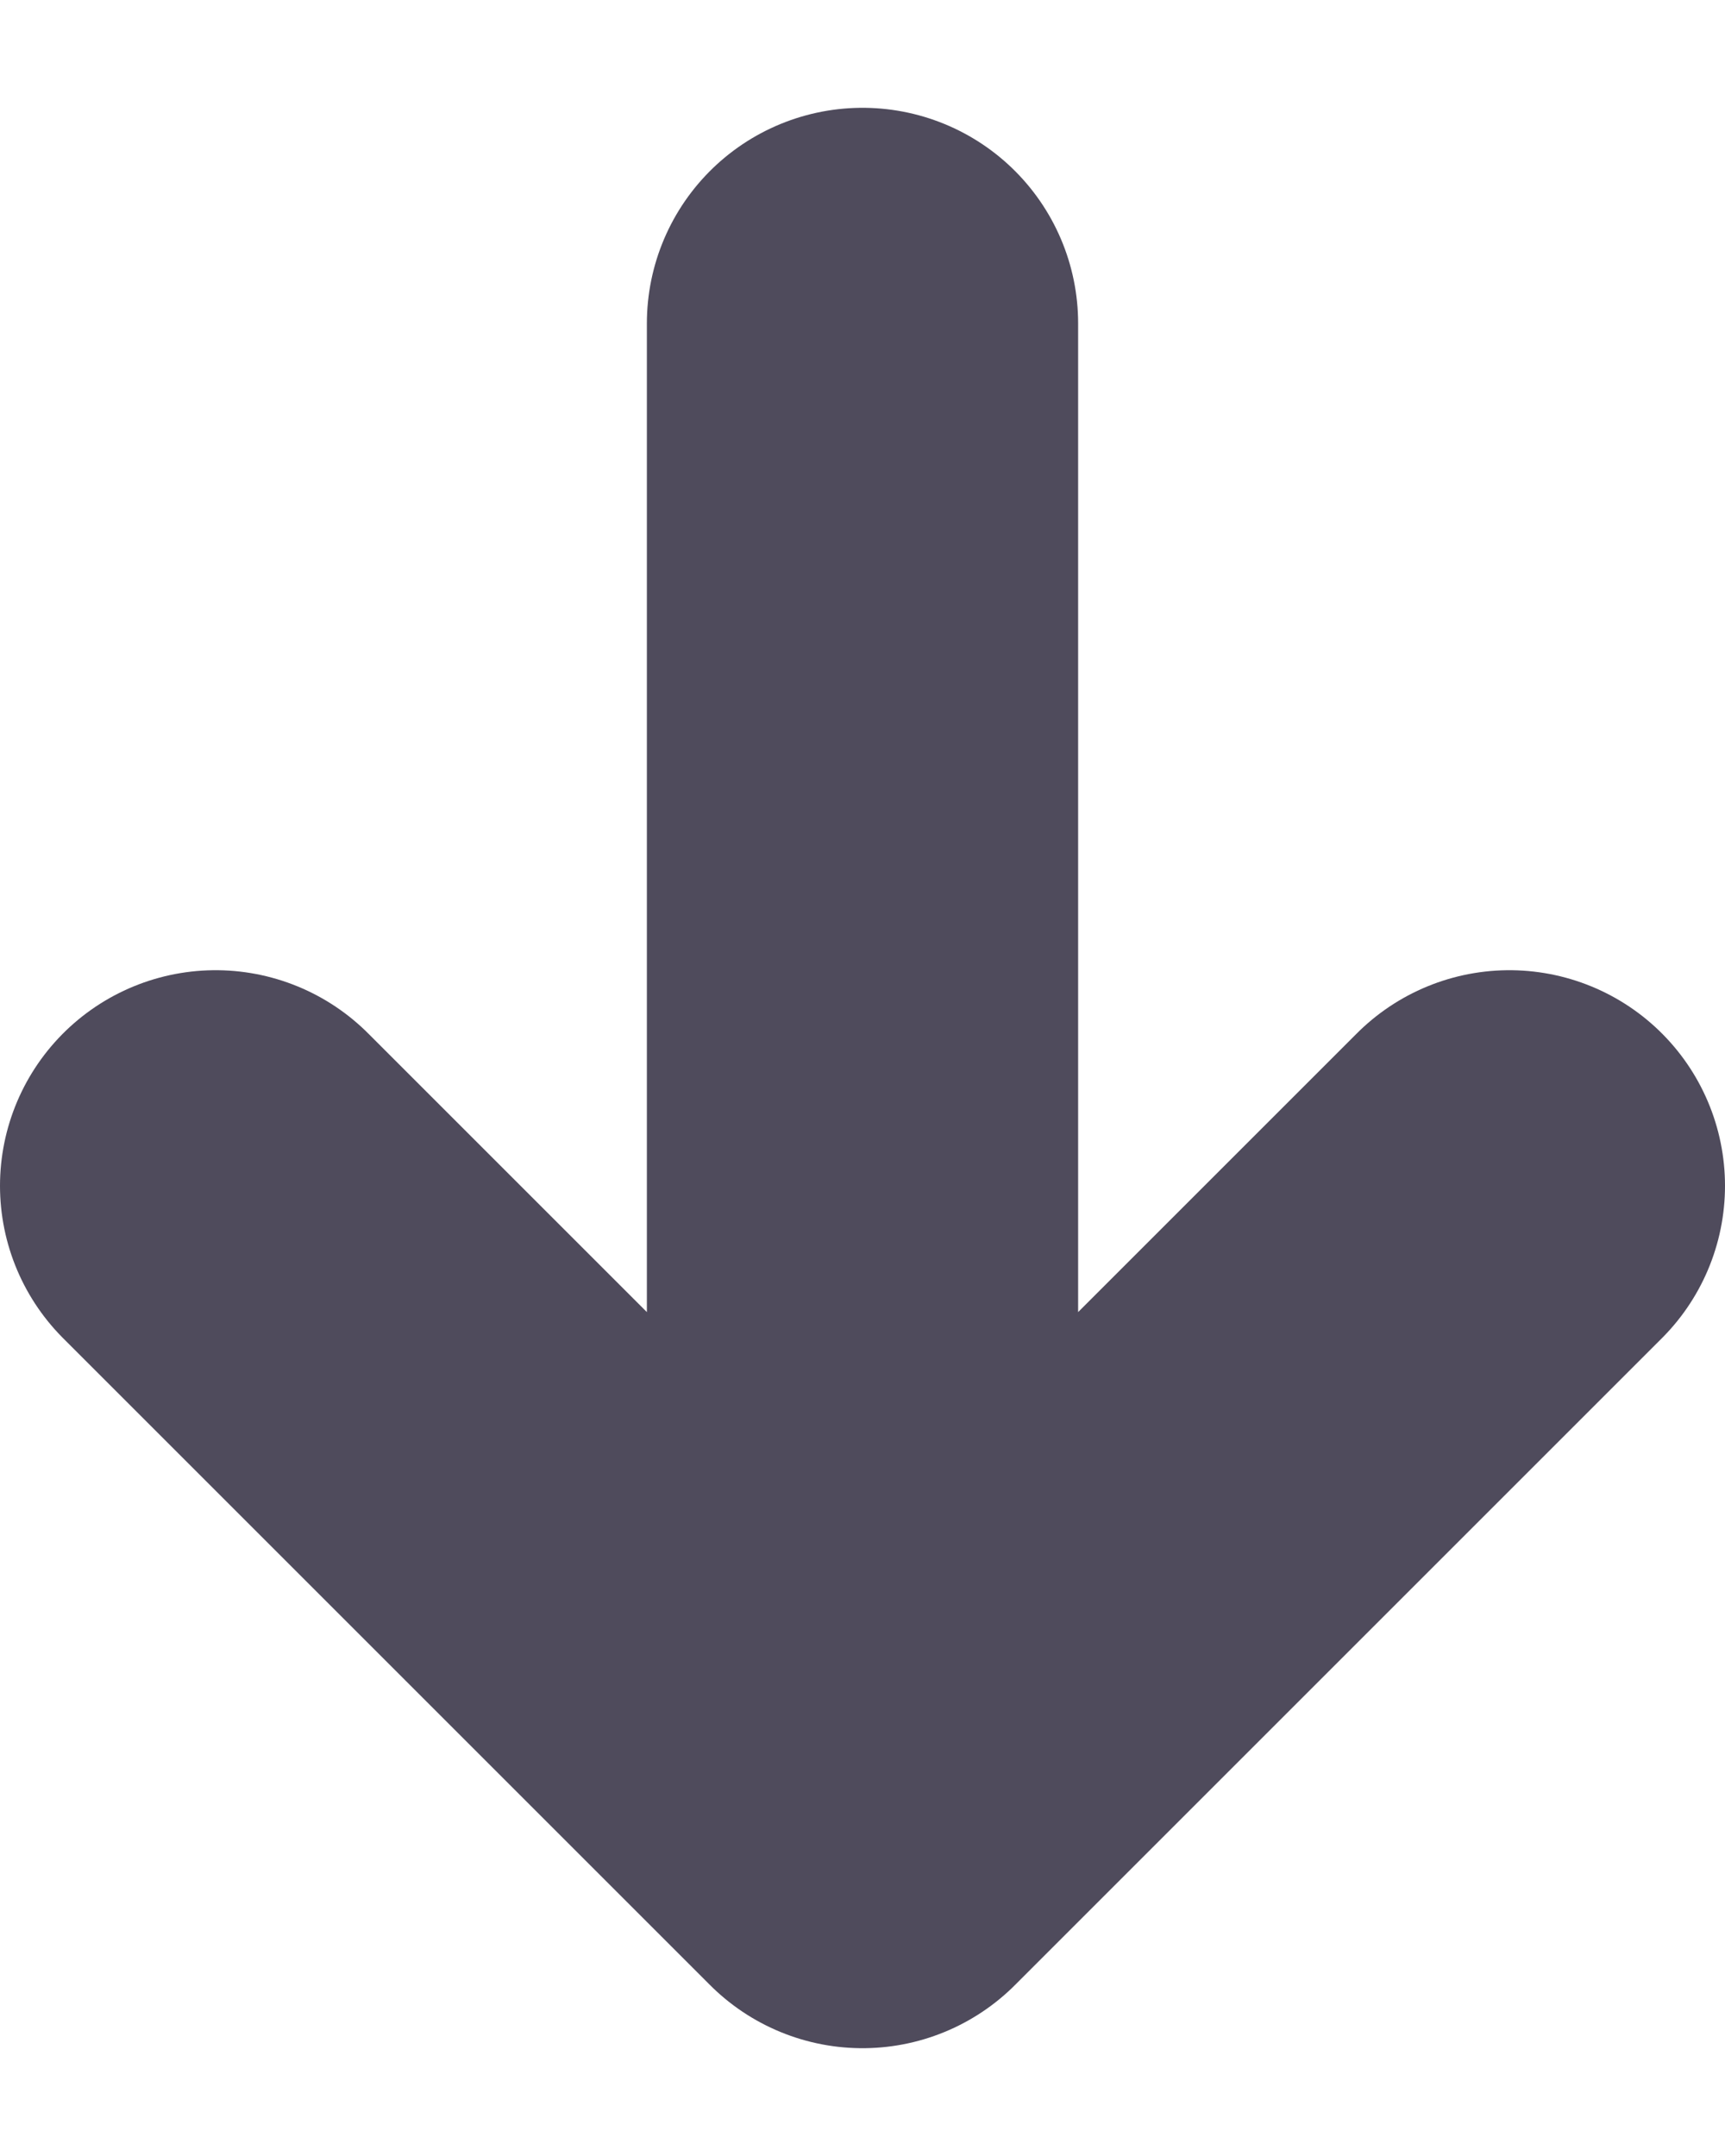 <svg width="8" height="10" viewBox="0 0 8 10" fill="none" xmlns="http://www.w3.org/2000/svg">
<path d="M4 8.5L4 1.5M4 8.5L7 5.5M4 8.5L1 5.5" stroke="#4F4B5C" stroke-width="2" stroke-linecap="round" stroke-linejoin="round"/>
</svg>
